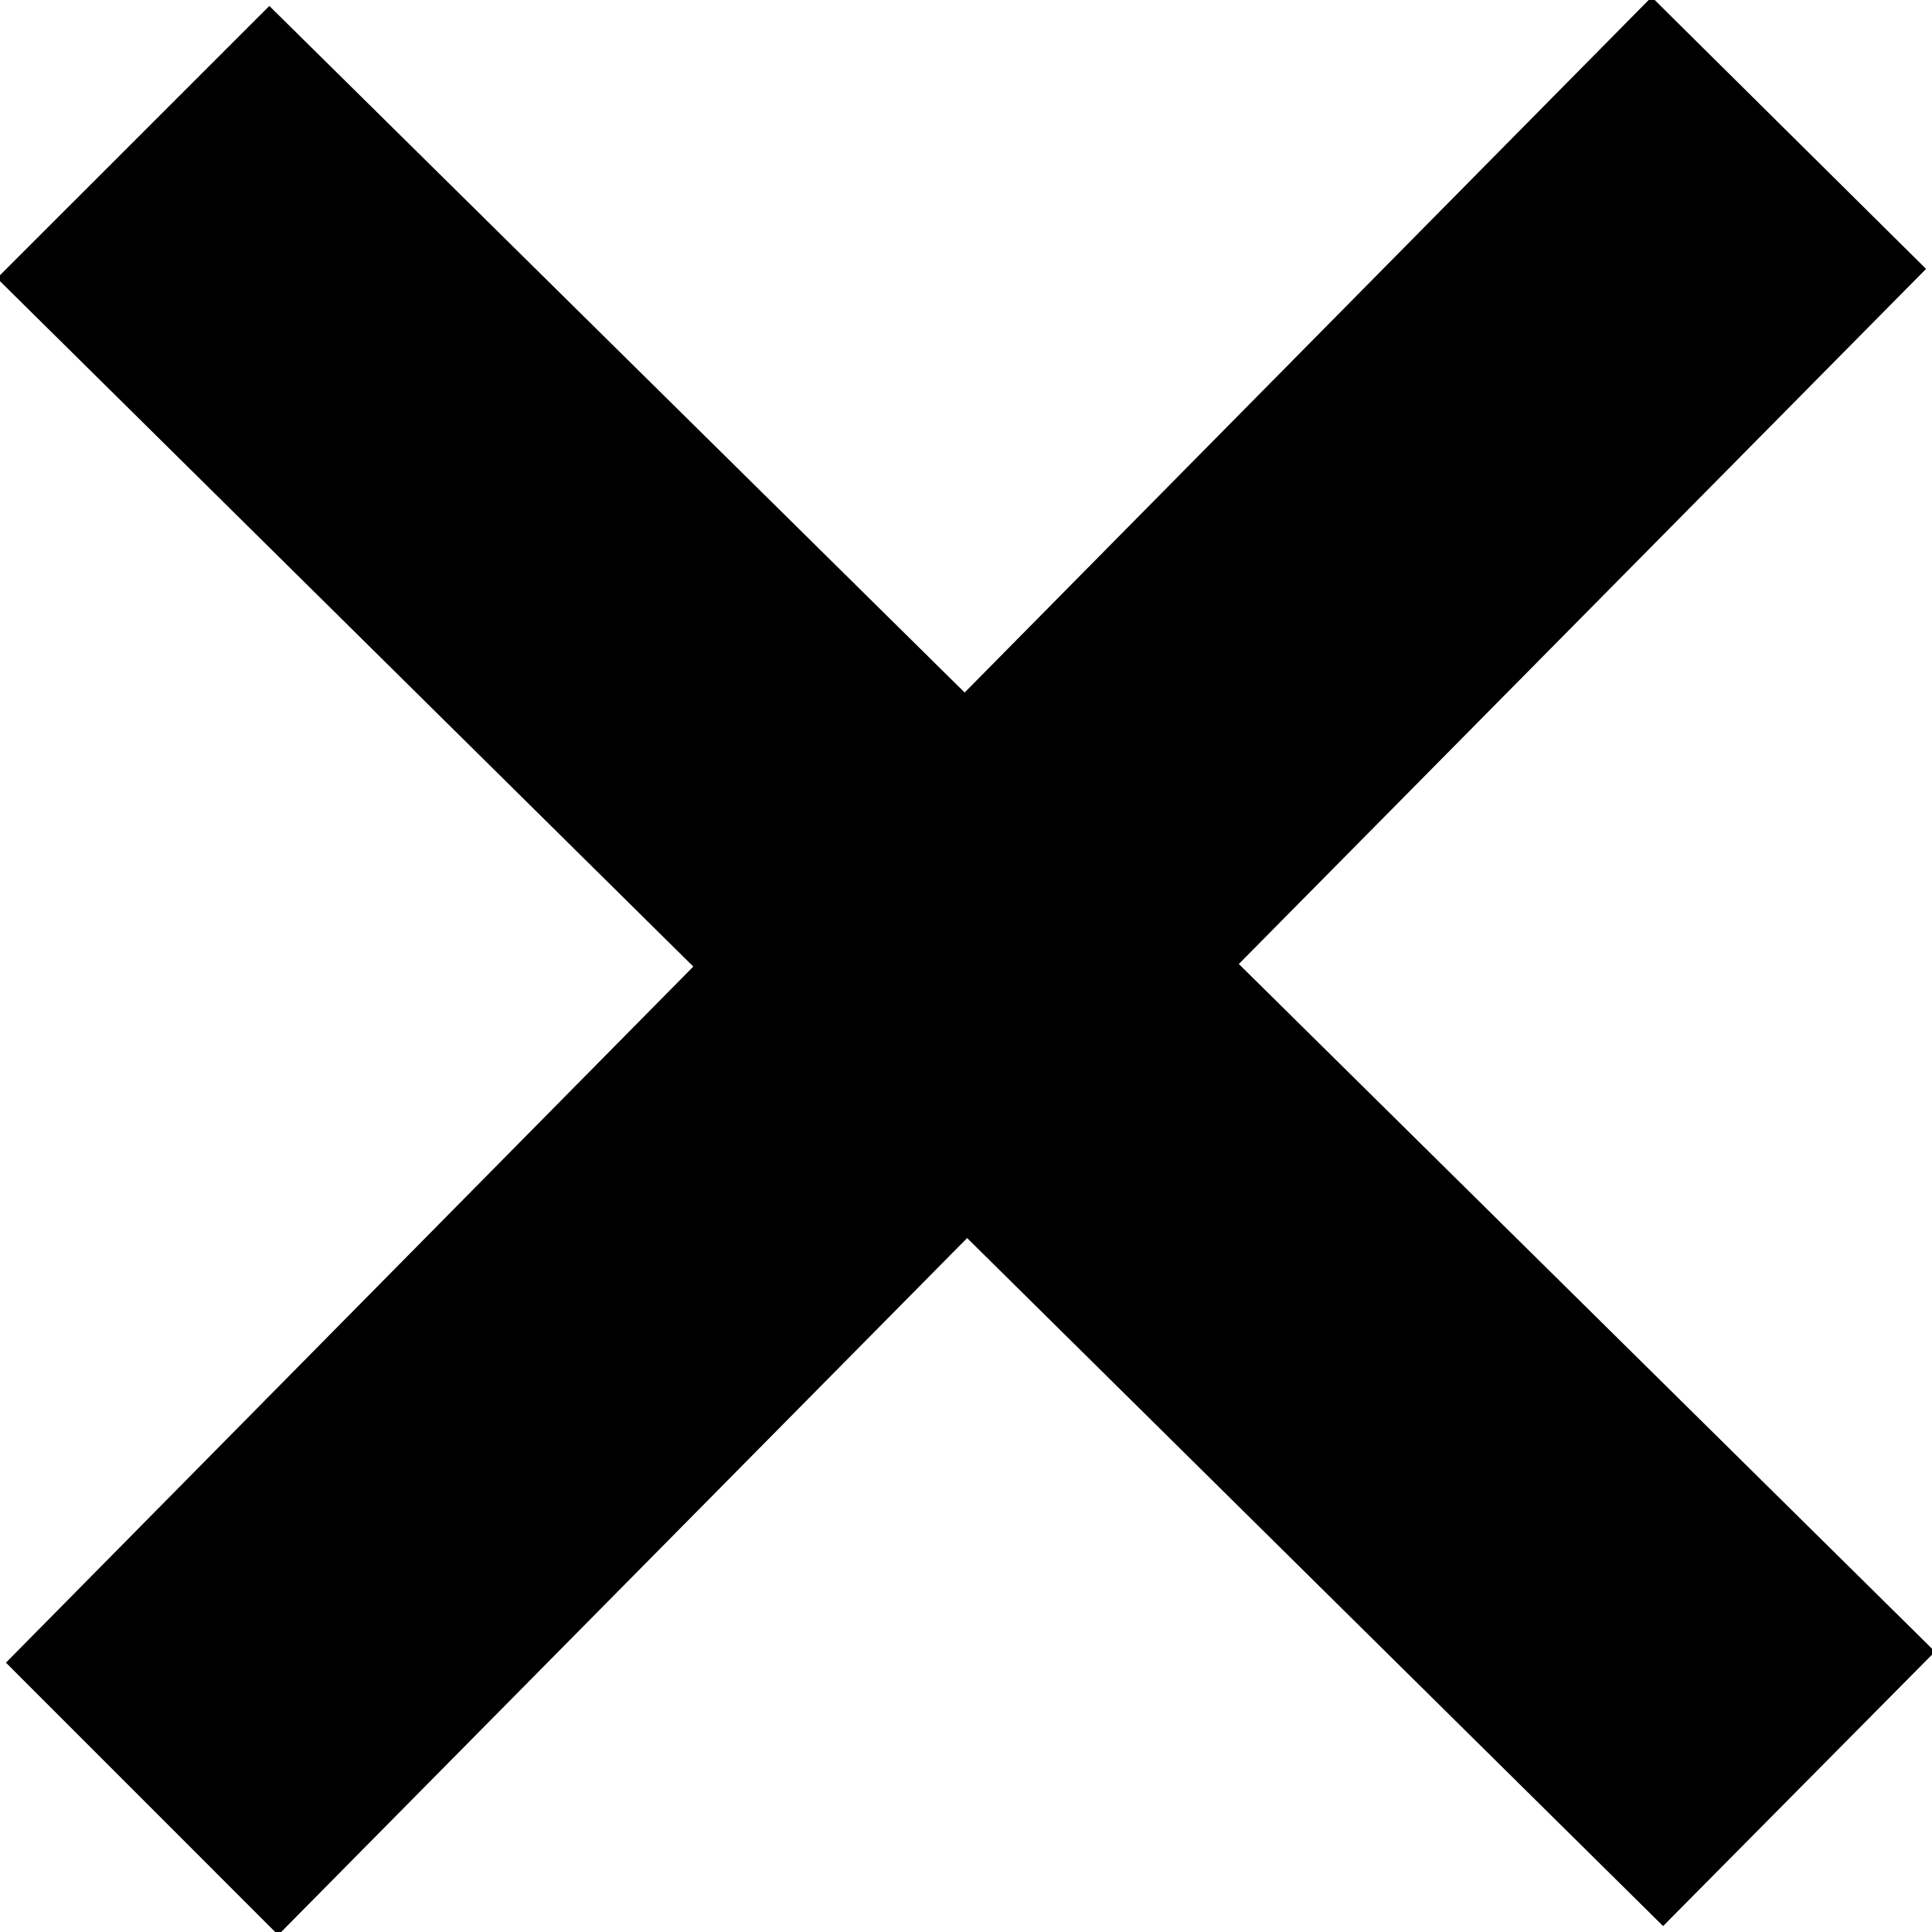 <?xml version="1.0" encoding="UTF-8"?>
<svg width="27px" height="27px" viewBox="0 0 27 27" version="1.1" xmlns="http://www.w3.org/2000/svg" xmlns:xlink="http://www.w3.org/1999/xlink">
    <!-- Generator: Sketch 54.1 (76490) - https://sketchapp.com -->
    <title>Path</title>
    <desc>Created with Sketch.</desc>
    <g id="Page-1" stroke="none" stroke-width="1" fill="none" fill-rule="evenodd">
        <g id="close" transform="translate(-1, -1)" fill="#000000" fill-rule="nonzero">
            <polygon id="Shape" points="28.042 24.082 18.313 14.472 27.917 4.758 24.082 0.958 14.481 10.678 4.764 1.083 0.958 4.888 10.689 14.508 1.083 24.236 4.888 28.042 14.516 18.302 24.242 27.917 28.042 24.082"></polygon>
        </g>
    </g>
</svg>